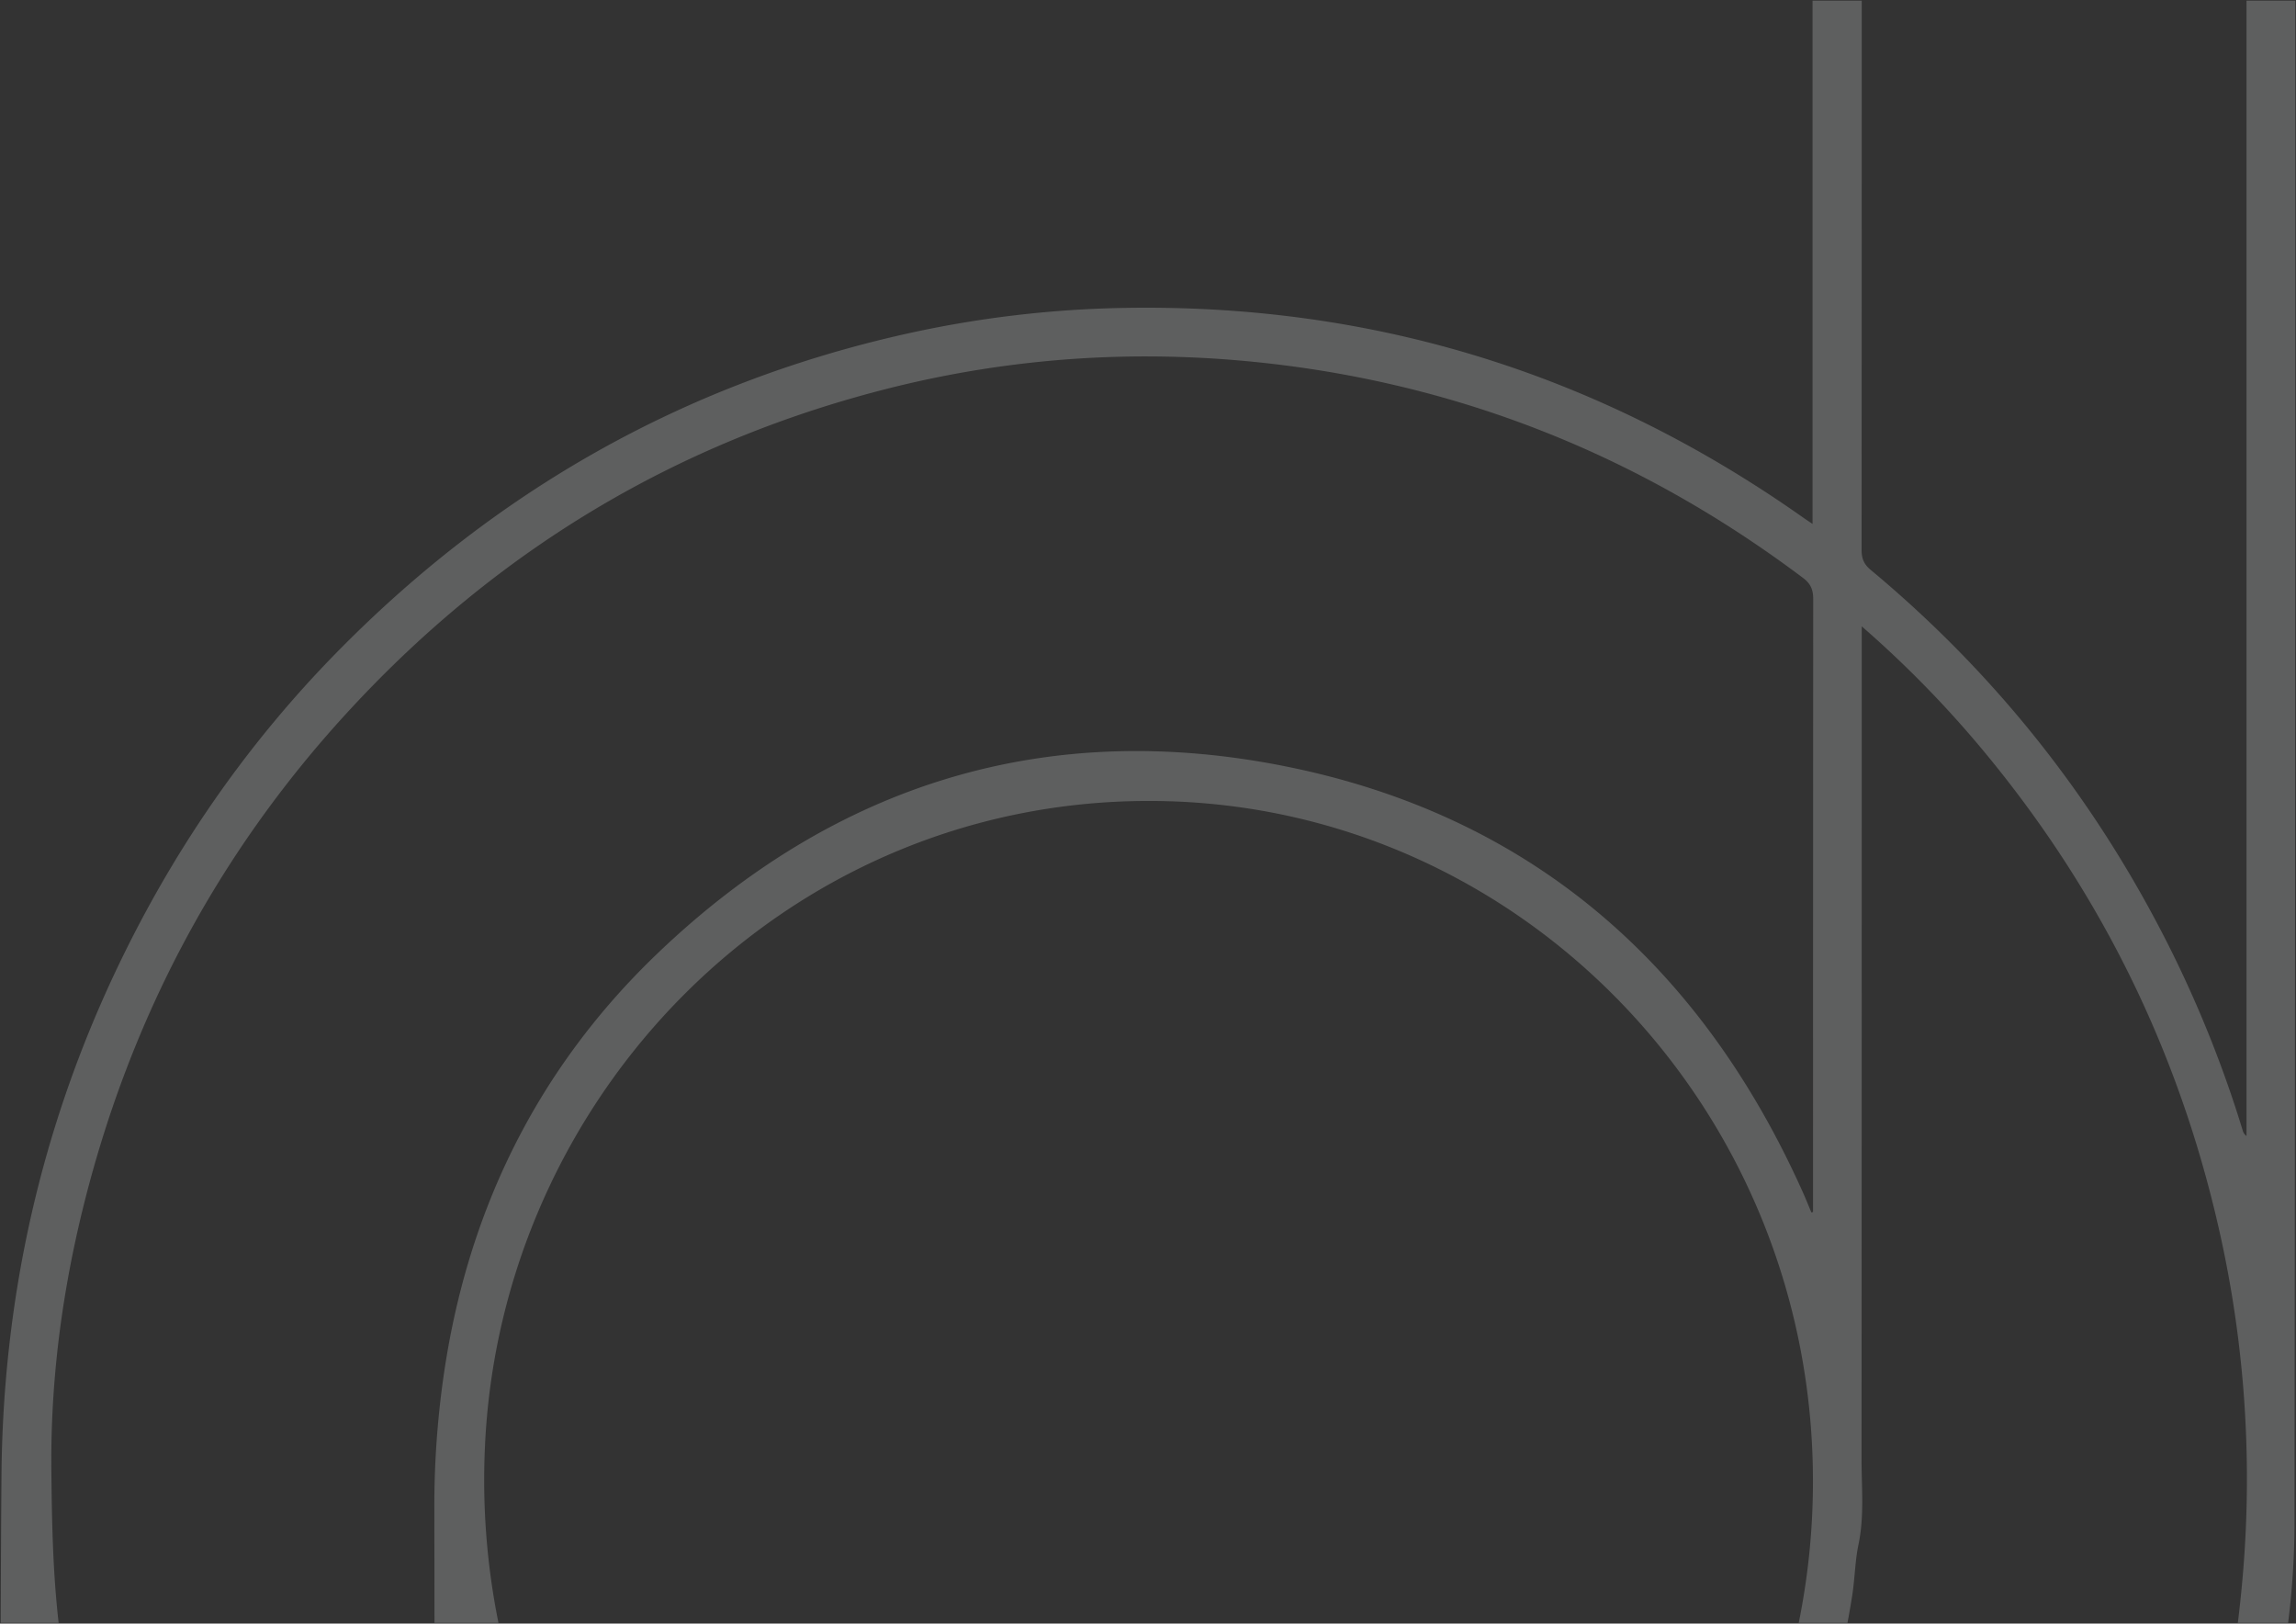 <svg xmlns="http://www.w3.org/2000/svg" width="1640.821" height="1160.064" viewBox="0 0 1640.821 1160.064">
  <rect x="0" y="0" width="1640.821" height="1160.064" fill="#333333" stroke="none"/>
  <path id="Intersection_30" data-name="Intersection 30" d="M1598.759,1159.063q2.082-16.9,3.547-34.065a806.8,806.8,0,0,0-20.7-262.742c-30-122.111-85.311-230.869-164.99-326.664a768.9,768.9,0,0,0-86.629-88.538v10.069q0,292.549-.135,585.1c-.022,20.281,2.049,40.642-2.2,60.907-2.479,11.806-2.575,24.116-4.434,36.086q-1.555,10.01-3.436,19.849h-34.841a504.766,504.766,0,0,0,10.148-96.98c2.253-267.855-206.948-485.947-466.55-490.218q-3.987-.066-7.958-.066h0c-261.666,0-464.413,212.857-474.6,463.294a514.654,514.654,0,0,0,9.743,123.97H310q-.035-41.528-.1-83.047a650.75,650.75,0,0,1,5.5-85.226c15.848-121.705,66.346-226.149,153.849-309.926C596.427,559.1,747.919,512.914,918.272,547.1,1091.9,581.945,1214.436,687.123,1288.1,851.857c2.06,4.607,3.925,9.308,5.881,13.965l1.183-.336v-7.672q0-215.052.141-430.1c.008-6.812-1.729-11.094-7.288-15.274-116.157-87.331-245.668-139.109-389.119-154.05a776.549,776.549,0,0,0-80.494-4.215h-.011a750.123,750.123,0,0,0-187.918,23.872q-222.036,57.22-379.886,227.389Q118.757,647.474,65.811,836.078C46.255,905.912,35.465,977.057,36.2,1050.033c.368,36.481,1.035,72.844,5.2,109.031H0q.146-52.391.545-104.765c.989-124.837,27.128-244.364,79.973-357.346,40.445-86.474,93.474-163.947,159.824-231.5,113.594-115.662,248.566-191.82,405.236-227.1a777.933,777.933,0,0,1,159.671-18.883q265.113-3.978,483.323,150.174c1.71,1.206,3.465,2.344,6.25,4.224V0h35.168q-.011,196.178-.117,392.34c0,6.231,1.638,10.314,6.506,14.366q134.171,111.672,213.305,269.171a841.922,841.922,0,0,1,52.505,131.193,7.092,7.092,0,0,0,2.754,4.144V0h34.86q.108,544.516-.549,1089.016a581.314,581.314,0,0,1-4.572,70.048Z" transform="translate(0.502 0.501)" fill="#e8edec" stroke="rgba(0,0,0,0)" stroke-miterlimit="10" stroke-width="1" opacity="0.238"/>
</svg>

